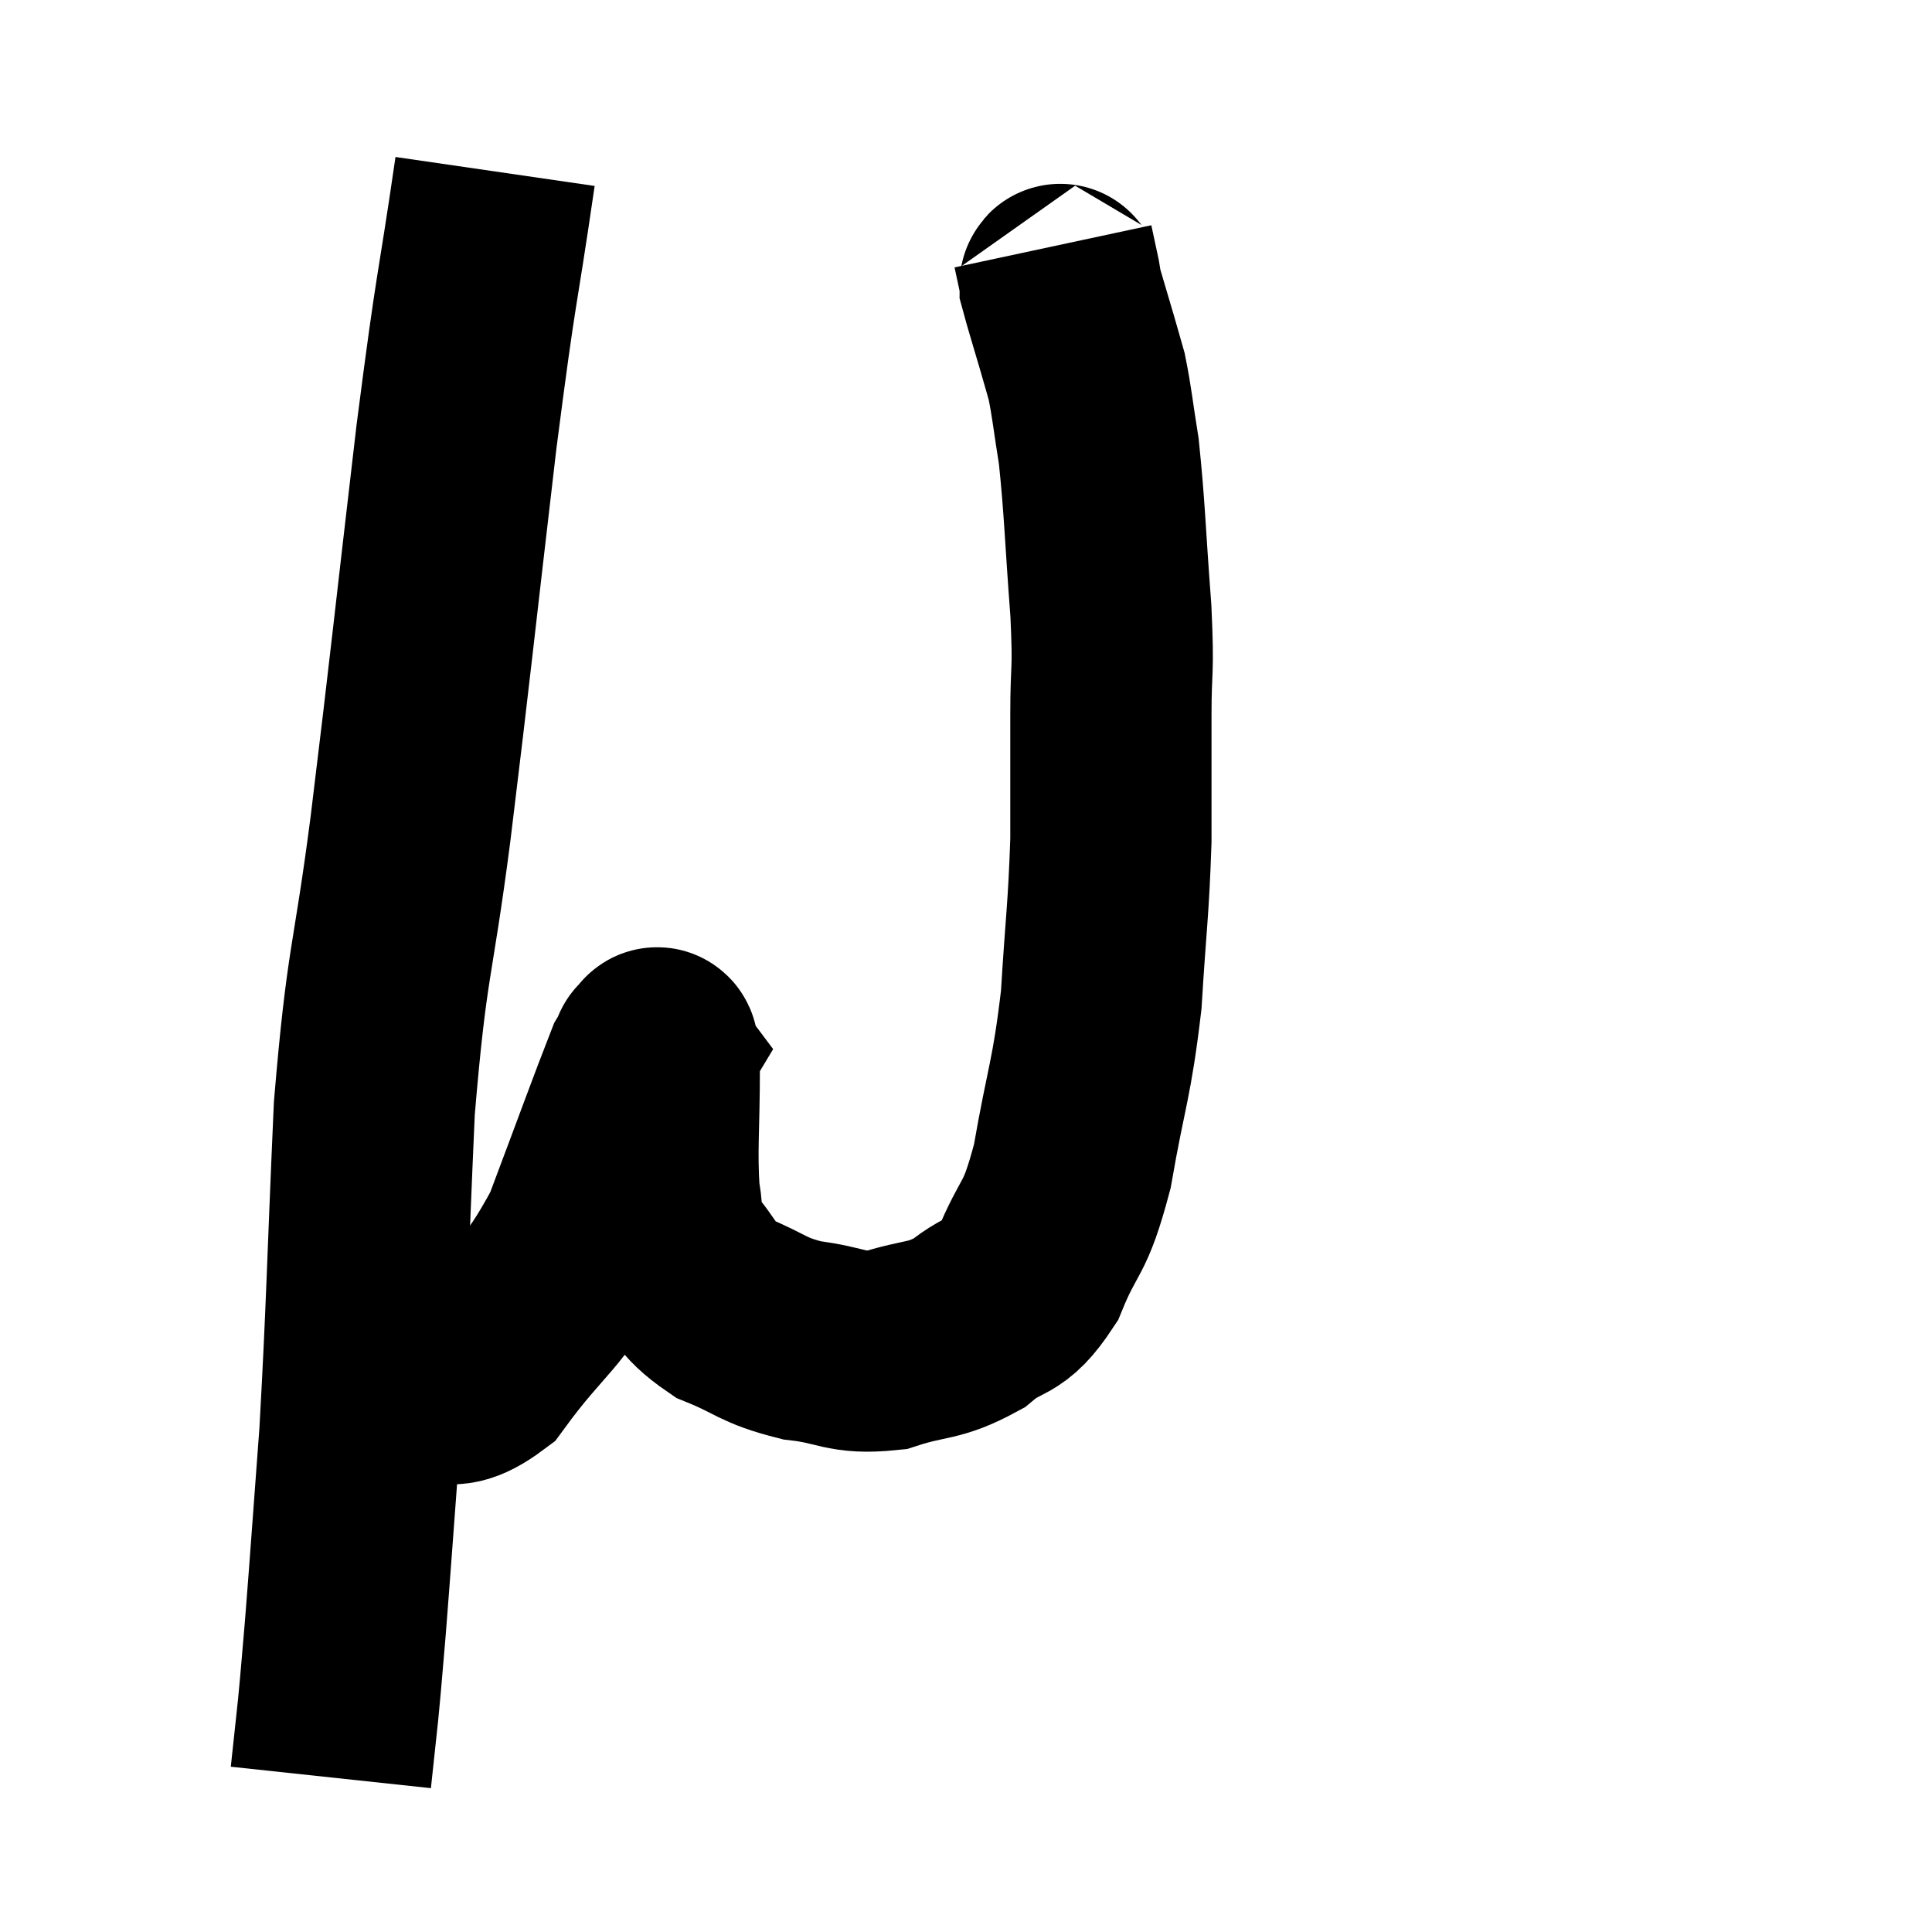 <svg width="48" height="48" viewBox="0 0 48 48" xmlns="http://www.w3.org/2000/svg"><path d="M 12.3 4.26 C 11.82 7.56, 11.865 6.78, 11.34 10.86 C 10.77 15.72, 10.71 16.41, 10.2 20.58 C 9.75 24.06, 9.615 23.775, 9.3 27.54 C 9.12 31.59, 9.12 32.415, 8.94 35.64 C 8.76 38.04, 8.715 38.73, 8.58 40.44 C 8.49 41.46, 8.49 41.55, 8.4 42.48 C 8.31 43.32, 8.265 43.74, 8.22 44.16 C 8.22 44.16, 8.22 44.16, 8.22 44.16 L 8.22 44.16" fill="none" stroke="black" stroke-width="5"></path><path d="M 9 33.96 C 9.51 33.96, 9.27 33.945, 10.02 33.96 C 11.01 33.99, 10.89 34.845, 12 34.02 C 13.23 32.34, 13.455 32.535, 14.46 30.66 C 15.24 28.59, 15.585 27.63, 16.02 26.52 C 16.11 26.37, 16.155 26.295, 16.2 26.22 C 16.2 26.22, 16.155 26.16, 16.2 26.22 C 16.29 26.34, 16.335 25.59, 16.38 26.46 C 16.38 28.08, 16.305 28.545, 16.38 29.7 C 16.53 30.39, 16.275 30.375, 16.68 31.08 C 17.34 31.8, 17.19 31.965, 18 32.52 C 18.96 32.91, 18.915 33.045, 19.92 33.3 C 20.97 33.42, 20.985 33.645, 22.02 33.54 C 23.04 33.21, 23.175 33.36, 24.06 32.88 C 24.81 32.25, 24.915 32.595, 25.56 31.62 C 26.1 30.3, 26.19 30.675, 26.64 28.98 C 27 26.91, 27.12 26.865, 27.36 24.84 C 27.48 22.86, 27.54 22.65, 27.6 20.88 C 27.6 19.32, 27.6 19.185, 27.6 17.76 C 27.6 16.47, 27.675 16.815, 27.6 15.18 C 27.45 13.2, 27.45 12.675, 27.3 11.22 C 27.15 10.29, 27.135 10.035, 27 9.36 C 26.88 8.94, 26.925 9.09, 26.76 8.52 C 26.55 7.8, 26.445 7.47, 26.34 7.08 C 26.34 7.02, 26.385 7.2, 26.34 6.96 C 26.25 6.54, 26.205 6.33, 26.16 6.12 C 26.16 6.12, 26.16 6.12, 26.16 6.12 L 26.16 6.12" fill="none" stroke="black" stroke-width="5"></path></svg>